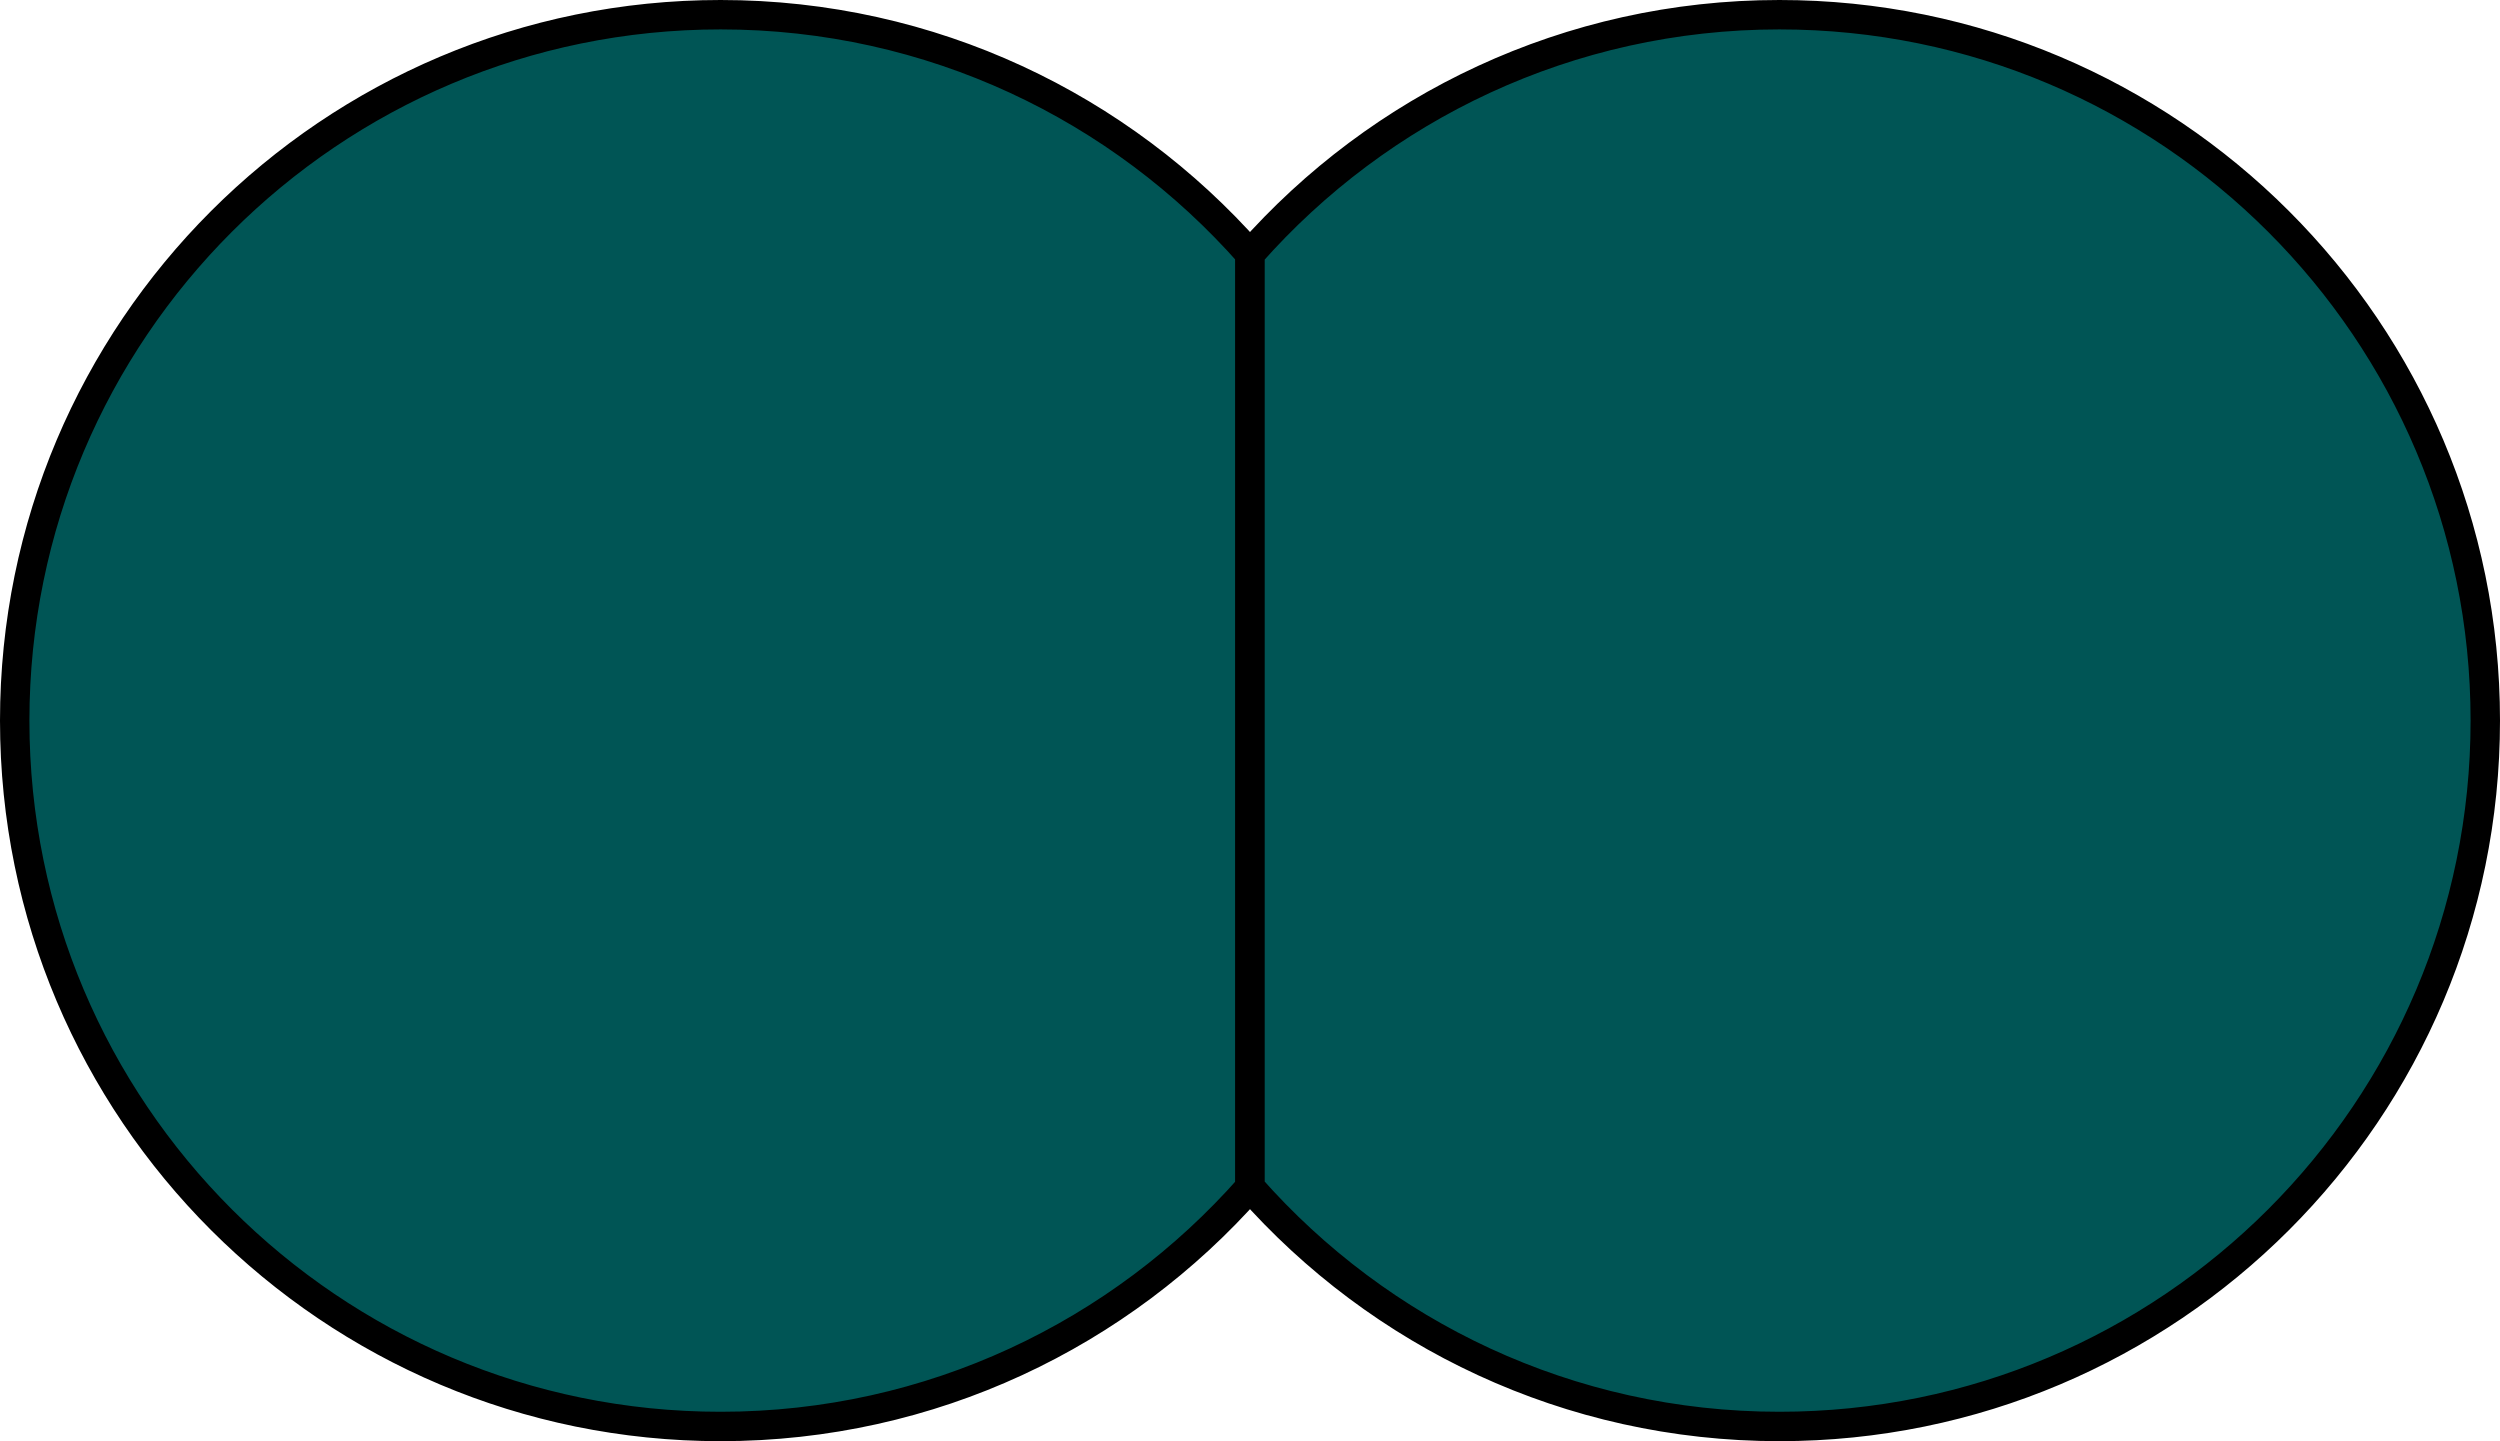 <?xml version="1.0" encoding="utf-8"?>
<!-- Generator: Adobe Illustrator 15.0.2, SVG Export Plug-In . SVG Version: 6.00 Build 0)  -->
<!DOCTYPE svg PUBLIC "-//W3C//DTD SVG 1.1//EN" "http://www.w3.org/Graphics/SVG/1.1/DTD/svg11.dtd">
<svg version="1.1" xmlns="http://www.w3.org/2000/svg" xmlns:xlink="http://www.w3.org/1999/xlink" x="0px" y="0px" width="85px"
	 height="49px" viewBox="0 0 85 49" enable-background="new 0 0 85 49" xml:space="preserve">
<g id="object">
	<g>
		<path fill="#005555" stroke="#000000" stroke-miterlimit="10" d="M42.5,8.634C38.102,3.648,31.67,0.5,24.5,0.5
			c-13.255,0-24,10.745-24,24s10.745,24,24,24c7.17,0,13.602-3.148,18-8.134V8.634z"/>
		<path fill="#005555" stroke="#000000" stroke-miterlimit="10" d="M60.5,0.5c-7.171,0-13.603,3.148-18,8.134v31.732
			c4.397,4.985,10.829,8.134,18,8.134c13.254,0,24-10.745,24-24S73.754,0.5,60.5,0.5z"/>
	</g>
</g>
<g id="circles">
	<circle fill="none" cx="24.499" cy="24.501" r="23.999"/>
	<circle fill="none" cx="60.501" cy="24.501" r="23.999"/>
</g>
</svg>
